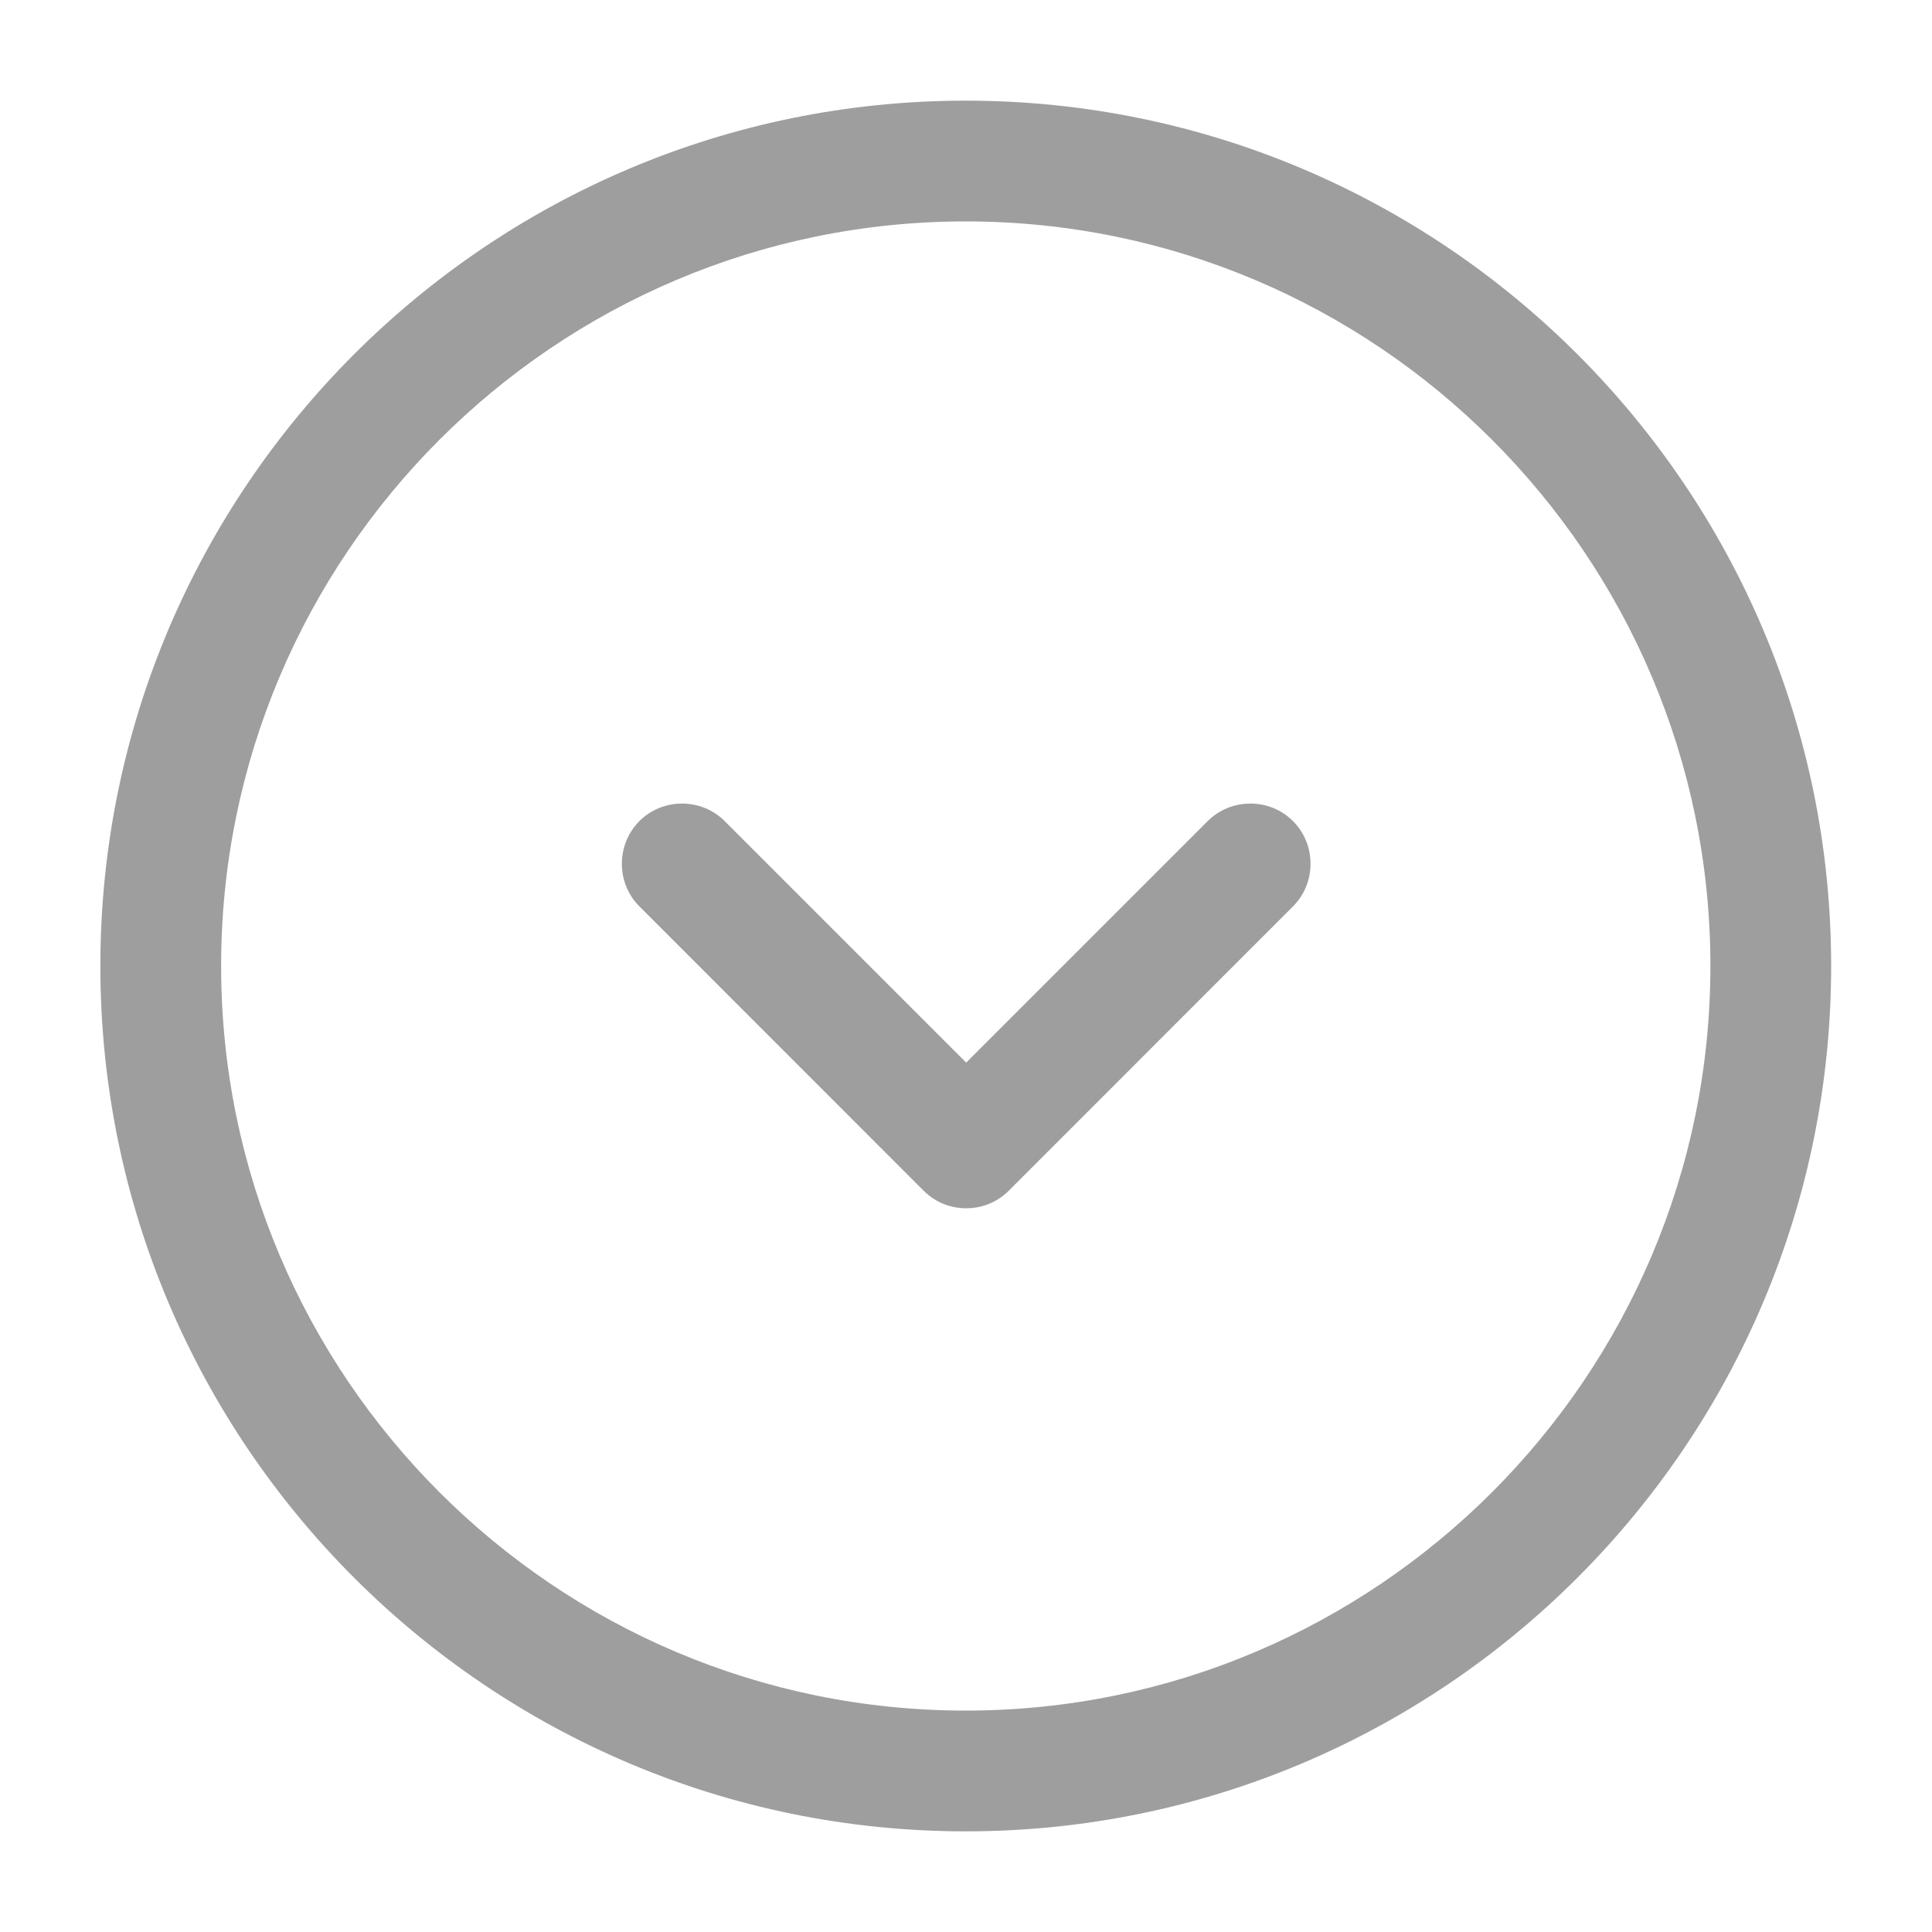 <svg width="20" height="20" viewBox="0 0 20 20" fill="none" xmlns="http://www.w3.org/2000/svg">
<path d="M9.997 18.958C5.056 18.958 1.039 14.942 1.039 10C1.039 5.058 5.056 1.042 9.997 1.042C14.939 1.042 18.956 5.058 18.956 10C18.956 14.942 14.939 18.958 9.997 18.958ZM9.997 2.292C5.747 2.292 2.289 5.75 2.289 10C2.289 14.25 5.747 17.708 9.997 17.708C14.247 17.708 17.706 14.25 17.706 10C17.706 5.75 14.247 2.292 9.997 2.292Z" fill="#9E9E9E"/>
<path d="M10.002 12.508C9.844 12.508 9.685 12.45 9.56 12.325L6.619 9.383C6.377 9.142 6.377 8.742 6.619 8.5C6.86 8.258 7.26 8.258 7.502 8.5L10.002 11L12.502 8.5C12.744 8.258 13.144 8.258 13.385 8.5C13.627 8.742 13.627 9.142 13.385 9.383L10.444 12.325C10.319 12.45 10.16 12.508 10.002 12.508Z" fill="#9E9E9E"/>
</svg>

